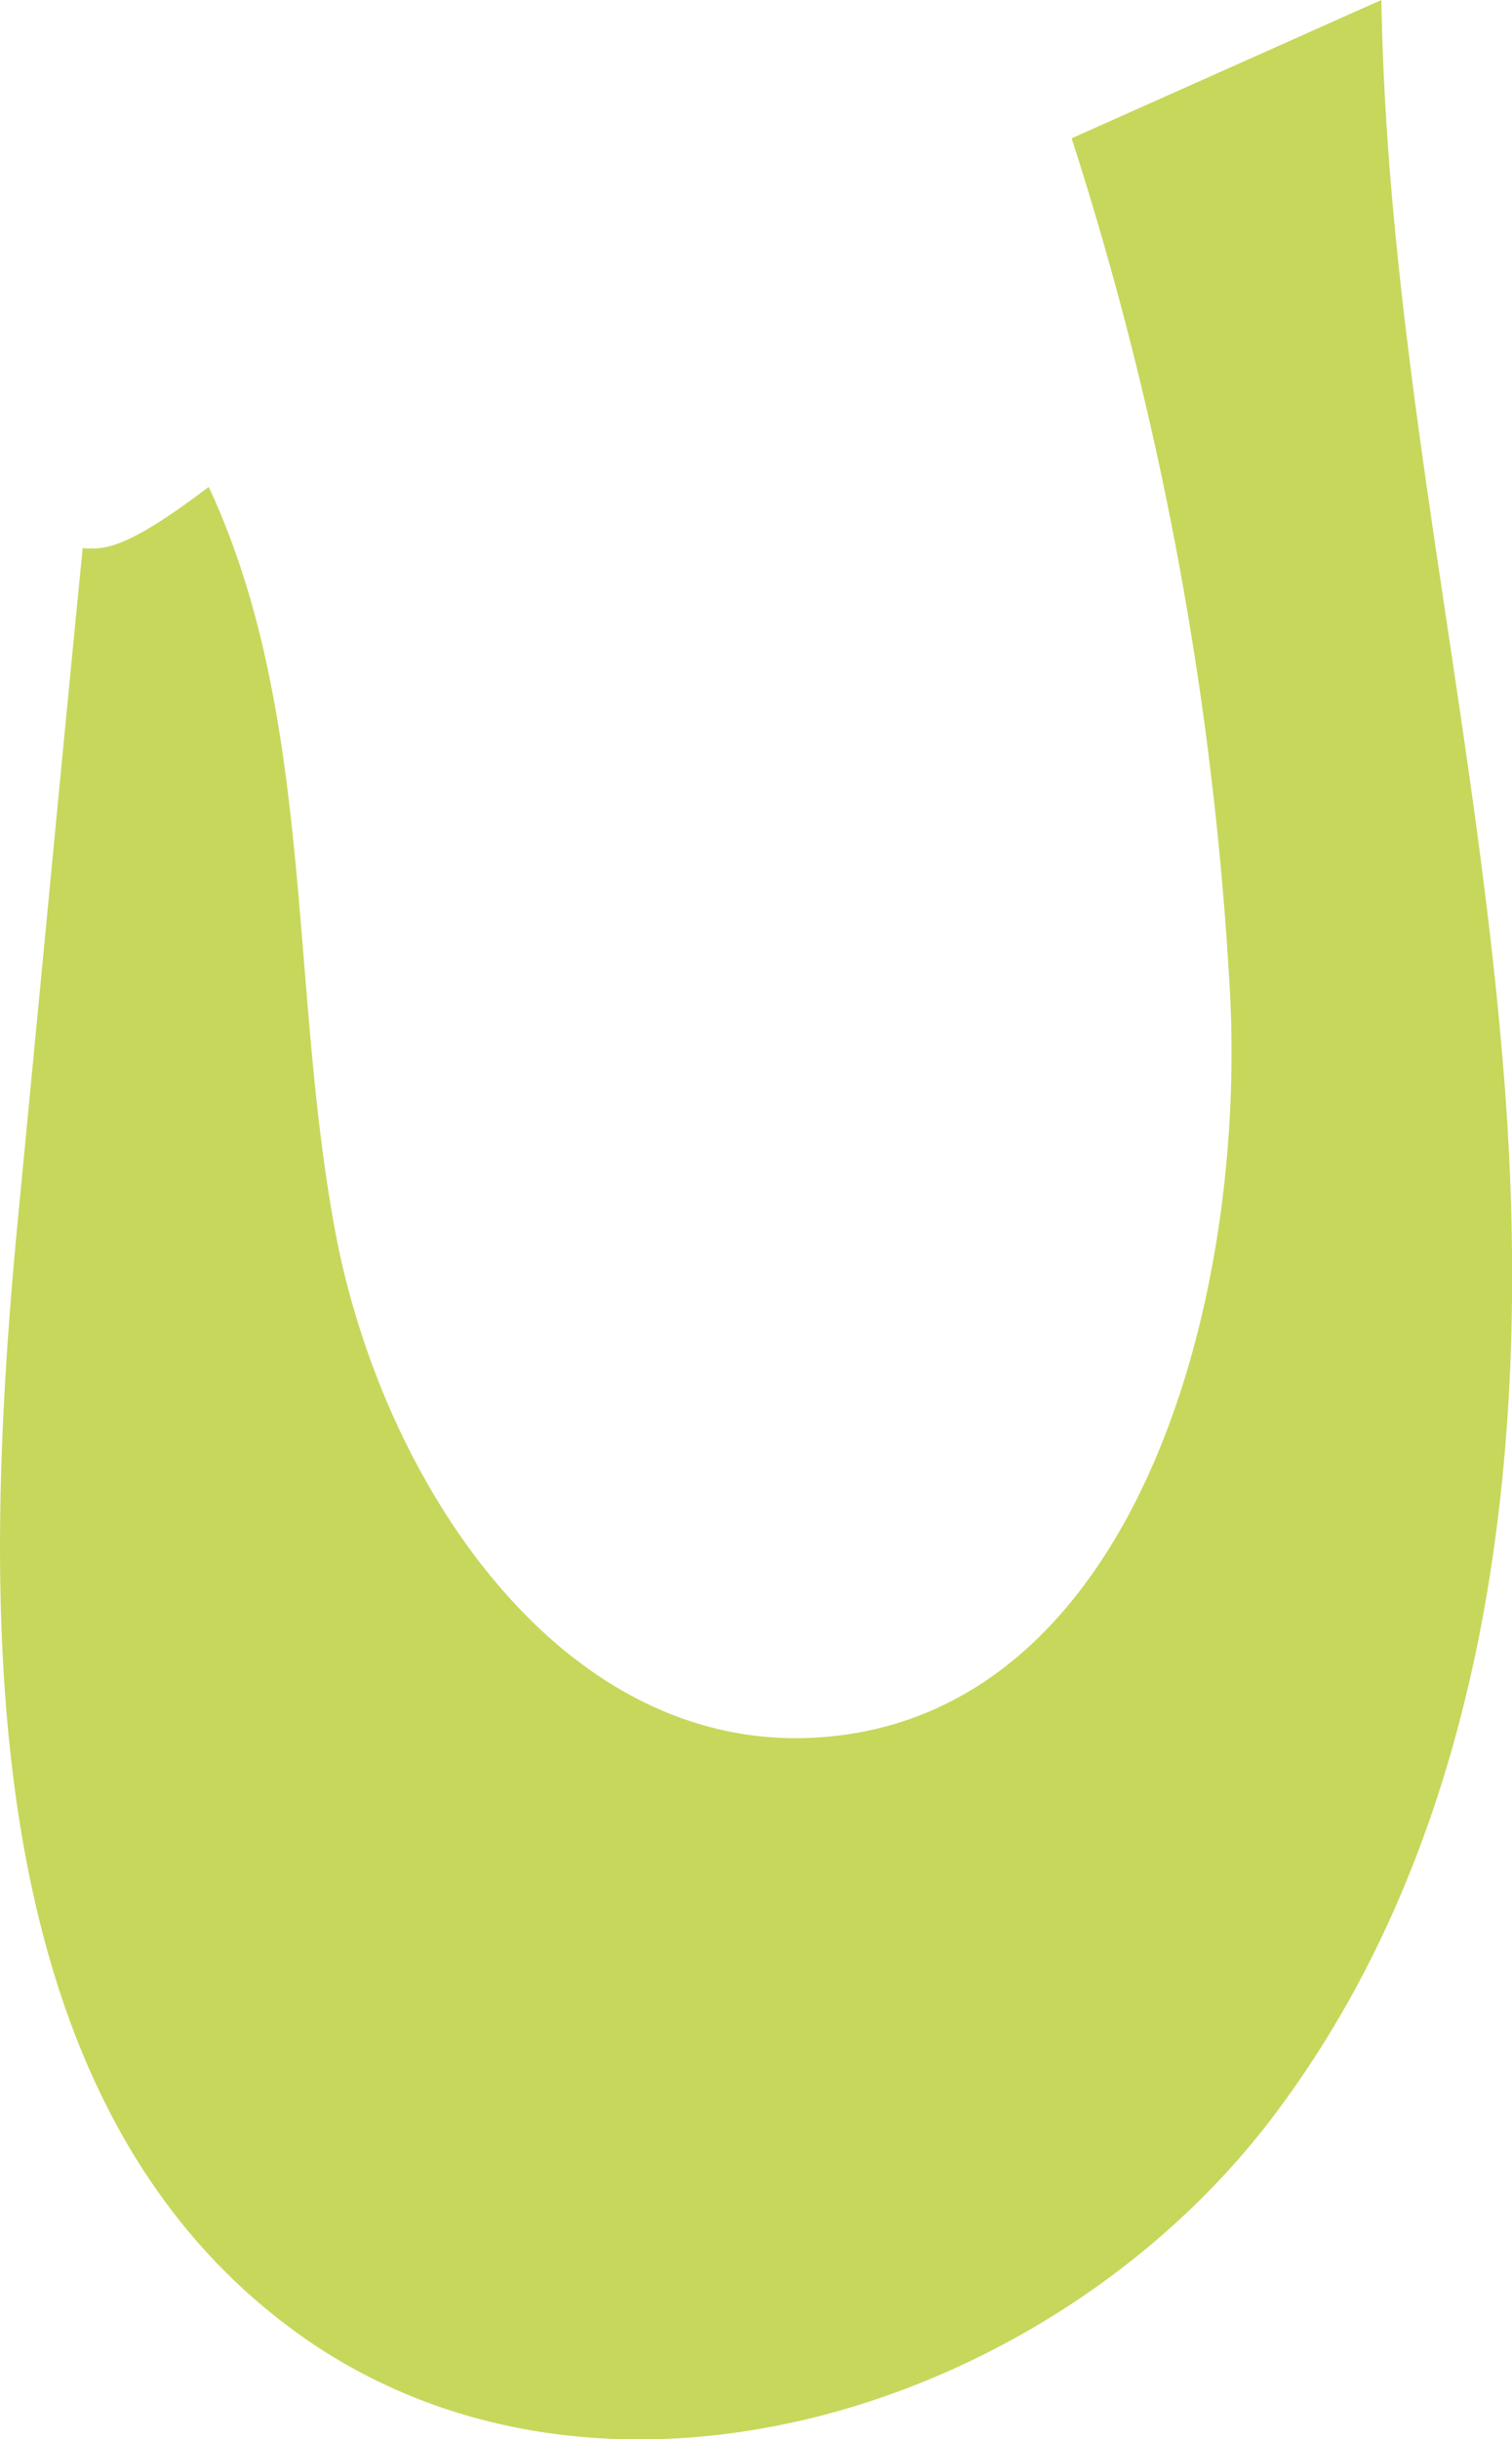 <svg xmlns="http://www.w3.org/2000/svg" viewBox="0 0 29.63 47.79"><defs><style>.cls-1{fill:#c7d75b;}</style></defs><g id="Layer_2" data-name="Layer 2"><g id="Plant"><path class="cls-1" d="M4.09,9.54C6.17,14,5.66,19.26,6.57,24.13s4.36,10.13,9.31,9.92c6.32-.27,8.61-8.53,8.21-14.84A66.31,66.31,0,0,0,21,2.71L27.07,0c.12,7.11,1.86,14.09,2.41,21.18s-.26,14.69-4.57,20.34S12,49.9,6.08,45.89C-.46,41.42-.41,31.92.34,24c.43-4.45.85-8.9,1.28-13.26C2.05,10.77,2.47,10.77,4.09,9.54Z"/></g></g></svg>